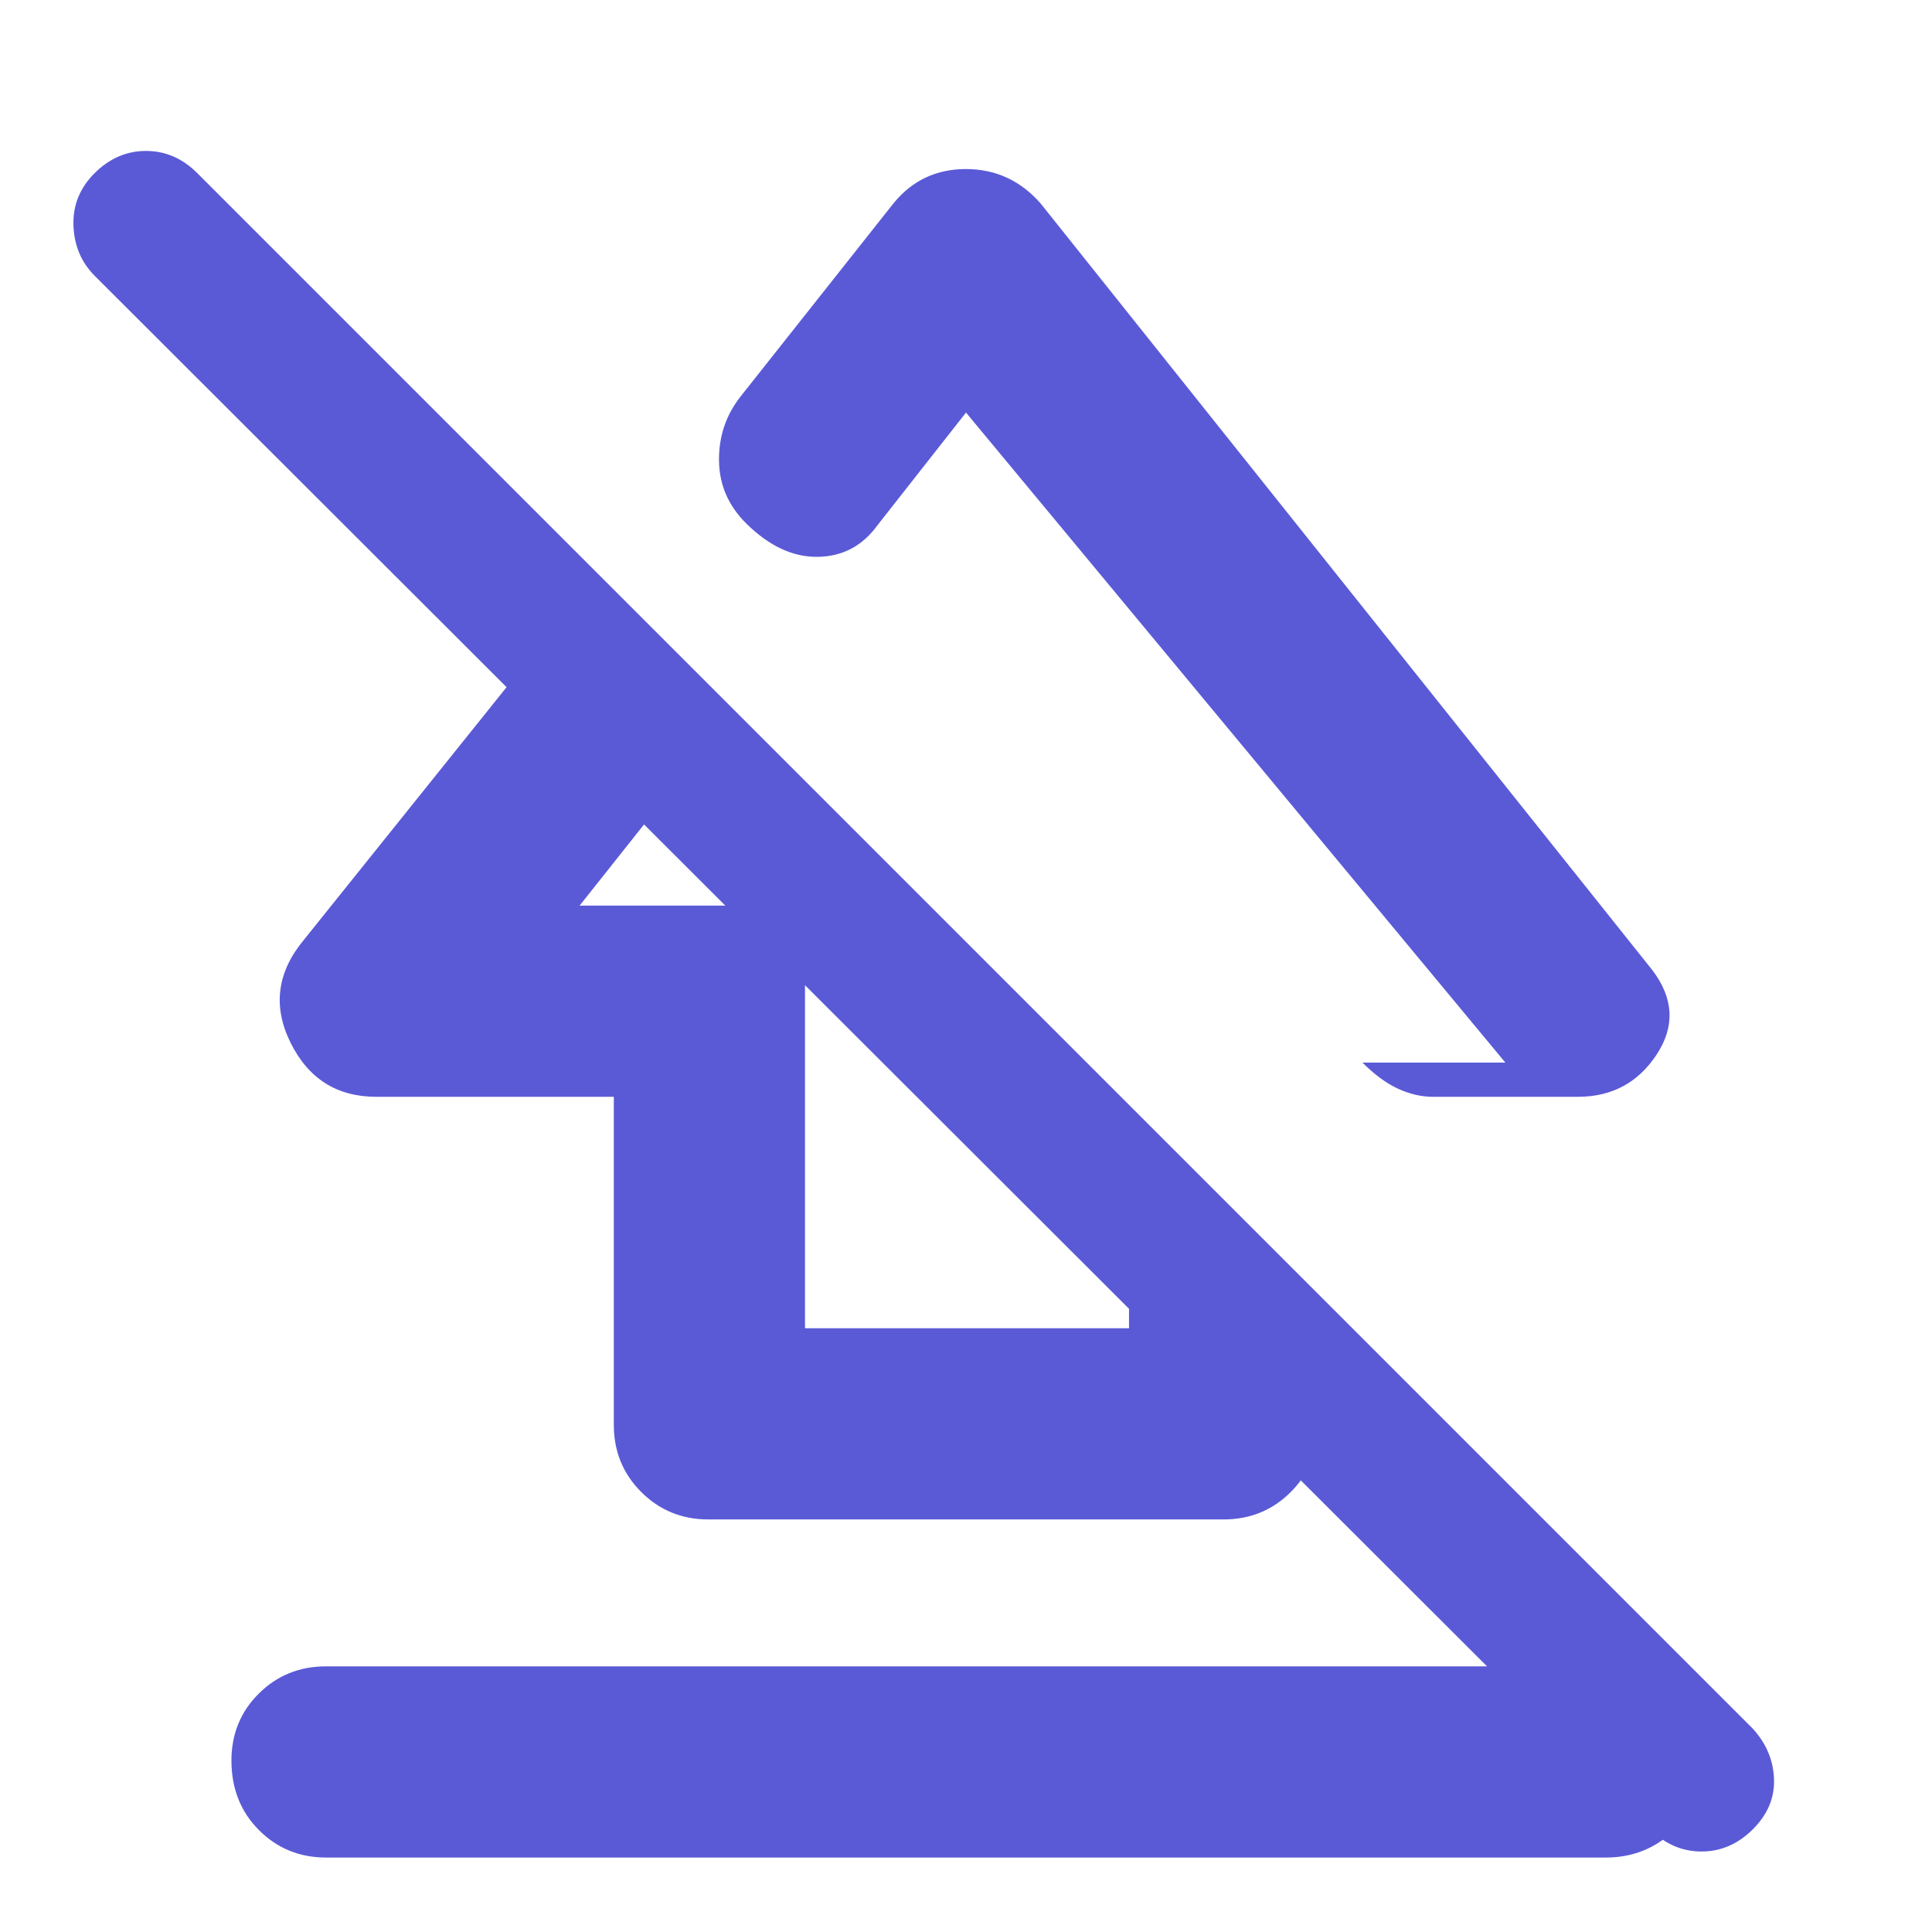 <svg xmlns="http://www.w3.org/2000/svg" height="48" viewBox="0 -960 960 960" width="48"><path fill="rgb(90, 90, 215)" d="M115-85.18q0-19.82 13.63-33.32Q142.25-132 162-132h636q19.75 0 33.88 13.68Q846-104.65 846-84.82 846-64 831.88-50.5 817.75-37 798-37H162q-19.75 0-33.37-13.68Q115-64.35 115-85.18ZM187-415q-29.36 0-42.68-27t6.68-51l146-182 68 68-77 97h112v210h161v-111l94 95v64q0 19.75-13.62 33.37Q627.75-205 608-205H352q-19.75 0-33.37-13.63Q305-232.25 305-252v-163H187Zm330-444 304 381q16 21 2.18 42T784-415h-72q-8.57 0-17.28-4-8.72-4-17.72-13h.16-.16 71L480-755l-44 56q-11.13 15.37-29.57 15.69Q388-683 371-699.69q-13.46-13.2-13.73-31.26Q357-749 368-763l76-96q13.88-17 35.94-17Q502-876 517-859ZM820-51 47-823q-10-10.07-10.5-25.03Q36-863 47.05-874q11.06-11 25.5-11Q87-885 98-874l773 773q10 11 10.5 25t-10.55 25q-11.06 11-25.5 11Q831-40 820-51ZM486-586Zm-69 133Z"/></svg>